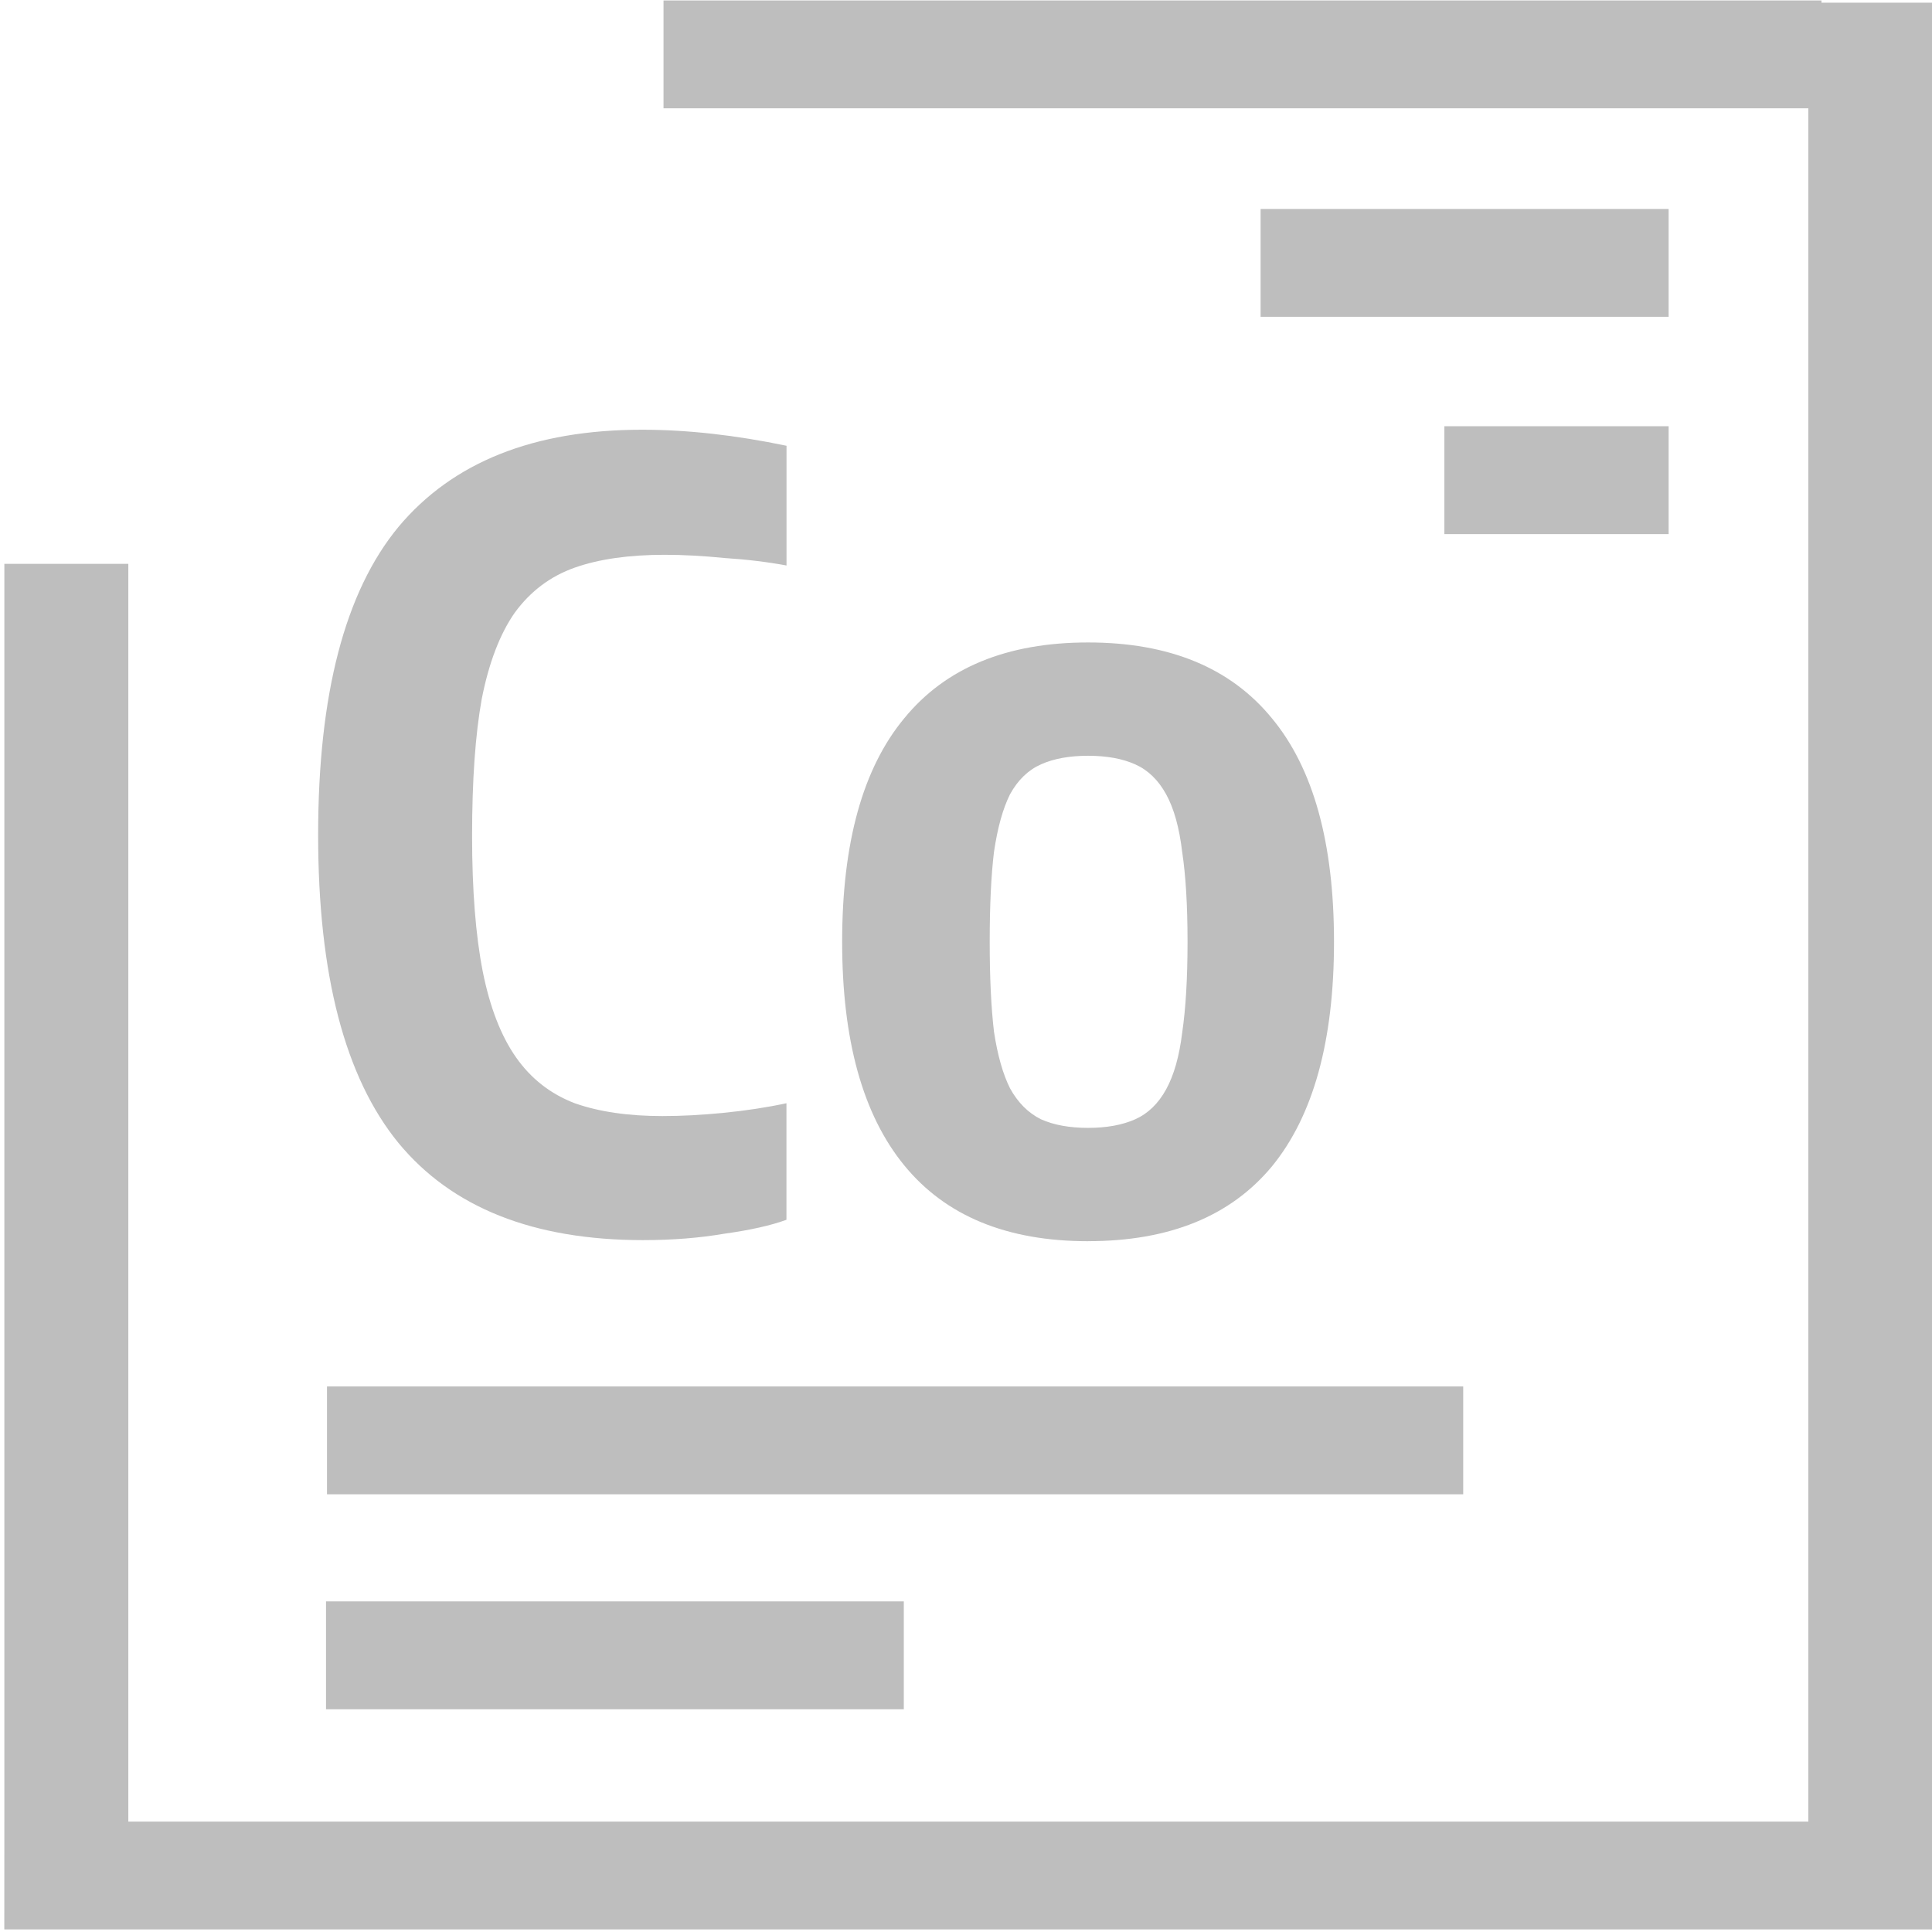<?xml version="1.0" encoding="UTF-8" standalone="no"?>
<svg
   xmlns:dc="http://purl.org/dc/elements/1.1/"
   xmlns:cc="http://creativecommons.org/ns#"
   xmlns:rdf="http://www.w3.org/1999/02/22-rdf-syntax-ns#"
   xmlns:svg="http://www.w3.org/2000/svg"
   xmlns="http://www.w3.org/2000/svg"
   xmlns:sodipodi="http://sodipodi.sourceforge.net/DTD/sodipodi-0.dtd"
   xmlns:inkscape="http://www.inkscape.org/namespaces/inkscape"
   inkscape:version="1.0rc1 (09960d6f05, 2020-04-09)"
   sodipodi:docname="periodic.svg"
   viewBox="0 0 48 48"
   height="48"
   width="48"
   id="svg4267"
   version="1.1">
  <defs
     id="defs4271" />
  <sodipodi:namedview
     inkscape:guide-bbox="true"
     showguides="true"
     inkscape:current-layer="g4275"
     inkscape:window-maximized="1"
     inkscape:window-y="27"
     inkscape:window-x="0"
     inkscape:cy="24"
     inkscape:cx="24"
     inkscape:zoom="17.1875"
     showgrid="false"
     id="namedview4269"
     inkscape:window-height="1016"
     inkscape:window-width="1920"
     inkscape:pageshadow="2"
     inkscape:pageopacity="0"
     guidetolerance="10"
     gridtolerance="10"
     objecttolerance="10"
     borderopacity="1"
     inkscape:document-rotation="0"
     bordercolor="#666666"
     pagecolor="#ffffff">
    <sodipodi:guide
       id="guide843"
       orientation="1,0"
       position="8.123,6.263" />
    <sodipodi:guide
       id="guide845"
       orientation="1,0"
       position="41.457,11.866" />
  </sodipodi:namedview>
  <g
     transform="translate(-34.801,-36.992)"
     id="g4275"
     inkscape:label="Image"
     inkscape:groupmode="layer">
    <g
       transform="matrix(1.245,0,0,1.245,-12.143,-14.351)"
       style="font-style:normal;font-variant:normal;font-weight:bold;font-stretch:normal;font-size:21.333px;line-height:1.25;font-family:'Encode Sans Compressed';-inkscape-font-specification:'Encode Sans Compressed, Bold';font-variant-ligatures:normal;font-variant-caps:normal;font-variant-numeric:normal;font-variant-east-asian:normal;letter-spacing:0px;word-spacing:0px;fill:#000000;fill-opacity:1;stroke:none;stroke-width:0.803"
       id="text833"
       aria-label="Co" />
    <g
       transform="matrix(0.874,0,0,1,9.68,0)"
       style="font-style:normal;font-variant:normal;font-weight:normal;font-stretch:normal;font-size:40px;line-height:1.25;font-family:Cantarell;-inkscape-font-specification:Cantarell;letter-spacing:0px;word-spacing:0px;fill:#000000;fill-opacity:1;stroke:none;stroke-width:1.07"
       id="text849"
       aria-label="-" />
    <g
       transform="matrix(2.434,0,0,1,-62.053,0)"
       style="font-style:normal;font-variant:normal;font-weight:normal;font-stretch:normal;font-size:40px;line-height:1.25;font-family:Cantarell;-inkscape-font-specification:Cantarell;letter-spacing:0px;word-spacing:0px;fill:#000000;fill-opacity:1;stroke:none;stroke-width:0.641"
       id="text853"
       aria-label="-" />
    <g
       transform="matrix(1.238,0,0,1,-10.19,0)"
       style="font-style:normal;font-variant:normal;font-weight:normal;font-stretch:normal;font-size:40px;line-height:1.25;font-family:Cantarell;-inkscape-font-specification:Cantarell;letter-spacing:0px;word-spacing:0px;fill:#000000;fill-opacity:1;stroke:none;stroke-width:0.899"
       id="text857"
       aria-label="-" />
    <g
       transform="matrix(0.48,0,0,1,39.7,0)"
       style="font-style:normal;font-variant:normal;font-weight:normal;font-stretch:normal;font-size:40px;line-height:1.25;font-family:Cantarell;-inkscape-font-specification:Cantarell;letter-spacing:0px;word-spacing:0px;fill:#000000;fill-opacity:1;stroke:none;stroke-width:1.443"
       id="text849-6"
       aria-label="-" />
    <g
       aria-label="-"
       id="text853-1"
       style="font-style:normal;font-variant:normal;font-weight:normal;font-stretch:normal;font-size:40px;line-height:1.25;font-family:Cantarell;-inkscape-font-specification:Cantarell;letter-spacing:0px;word-spacing:0px;fill:#000000;fill-opacity:1;stroke:none;stroke-width:0.492"
       transform="matrix(4.129,0,0,1,-143.225,10.812)" />
    <g
       transform="matrix(1,0,0,1.255,-58.446,2.513)"
       style="font-style:normal;font-variant:normal;font-weight:normal;font-stretch:normal;font-size:40px;line-height:1.25;font-family:Cantarell;-inkscape-font-specification:Cantarell;letter-spacing:0px;word-spacing:0px;fill:#000000;fill-opacity:1;stroke:none;stroke-width:0.892"
       id="text914"
       aria-label="|" />
    <g
       aria-label="-"
       id="text853-5"
       style="font-style:normal;font-variant:normal;font-weight:normal;font-stretch:normal;font-size:40px;line-height:1.25;font-family:Cantarell;-inkscape-font-specification:Cantarell;letter-spacing:0px;word-spacing:0px;fill:#000000;fill-opacity:1;stroke:none;stroke-width:0.635"
       transform="matrix(2.48,0,0,1,-55.701,-34.441)" />
    <g
       aria-label="|"
       id="text914-6"
       style="font-style:normal;font-variant:normal;font-weight:normal;font-stretch:normal;font-size:40px;line-height:1.25;font-family:Cantarell;-inkscape-font-specification:Cantarell;letter-spacing:0px;word-spacing:0px;fill:#bebebe;fill-opacity:1;stroke:none;stroke-width:1.073"
       transform="matrix(1,0,0,0.868,-103.267,27.116)">
      <path
         d="m 138.176,63.517 h 3.08 v -36 h -3.08 z m 16.377,-49.039 h 28.769 v -3.087 h -28.769 z m 28.443,49.039 h 3.08 V 11.455 h -3.08 z m -44.821,3.087 h 47.901 V 63.517 H 138.176 Z M 173.953,26.665 h 5.572 v -3.087 h -5.572 z m -27.785,33.637 h 14.355 v -3.087 h -14.355 z m 0.024,-6.153 h 28.229 v -3.087 h -28.229 z m 23.195,-33.703 h 10.138 v -3.087 h -10.138 z m -4.286,26.459 q -3.029,0 -4.569,-2.173 -1.541,-2.173 -1.541,-6.396 0,-4.254 1.541,-6.396 1.541,-2.173 4.569,-2.173 3.029,0 4.569,2.173 1.541,2.142 1.541,6.396 0,4.254 -1.541,6.426 -1.541,2.142 -4.569,2.142 z m 0,-3.244 q 0.691,0 1.169,-0.245 0.478,-0.245 0.77,-0.857 0.292,-0.612 0.399,-1.622 0.133,-1.04 0.133,-2.601 0,-1.561 -0.133,-2.571 -0.106,-1.04 -0.399,-1.653 -0.292,-0.612 -0.77,-0.857 -0.478,-0.245 -1.169,-0.245 -0.691,0 -1.169,0.245 -0.478,0.245 -0.77,0.857 -0.266,0.612 -0.399,1.653 -0.106,1.01 -0.106,2.571 0,1.53 0.106,2.571 0.133,1.01 0.399,1.622 0.292,0.612 0.77,0.887 0.478,0.245 1.169,0.245 z m -11.052,3.213 q -4.091,0 -6.084,-2.785 -1.993,-2.815 -1.993,-8.813 0,-6.029 1.993,-8.813 2.019,-2.785 6.057,-2.785 1.674,0 3.587,0.459 v 3.427 q -0.717,-0.153 -1.541,-0.214 -0.797,-0.092 -1.488,-0.092 -1.328,0 -2.232,0.367 -0.903,0.367 -1.488,1.285 -0.558,0.918 -0.824,2.479 -0.239,1.53 -0.239,3.917 0,2.326 0.266,3.886 0.266,1.53 0.824,2.448 0.558,0.918 1.461,1.316 0.903,0.367 2.178,0.367 0.717,0 1.514,-0.092 0.824,-0.092 1.567,-0.275 v 3.336 q -0.584,0.245 -1.541,0.398 -0.93,0.184 -2.019,0.184 z"
         style="stroke-width:1.073;fill:#bebebe;fill-opacity:1"
         id="path916-2" />
    </g>
  </g>
</svg>
